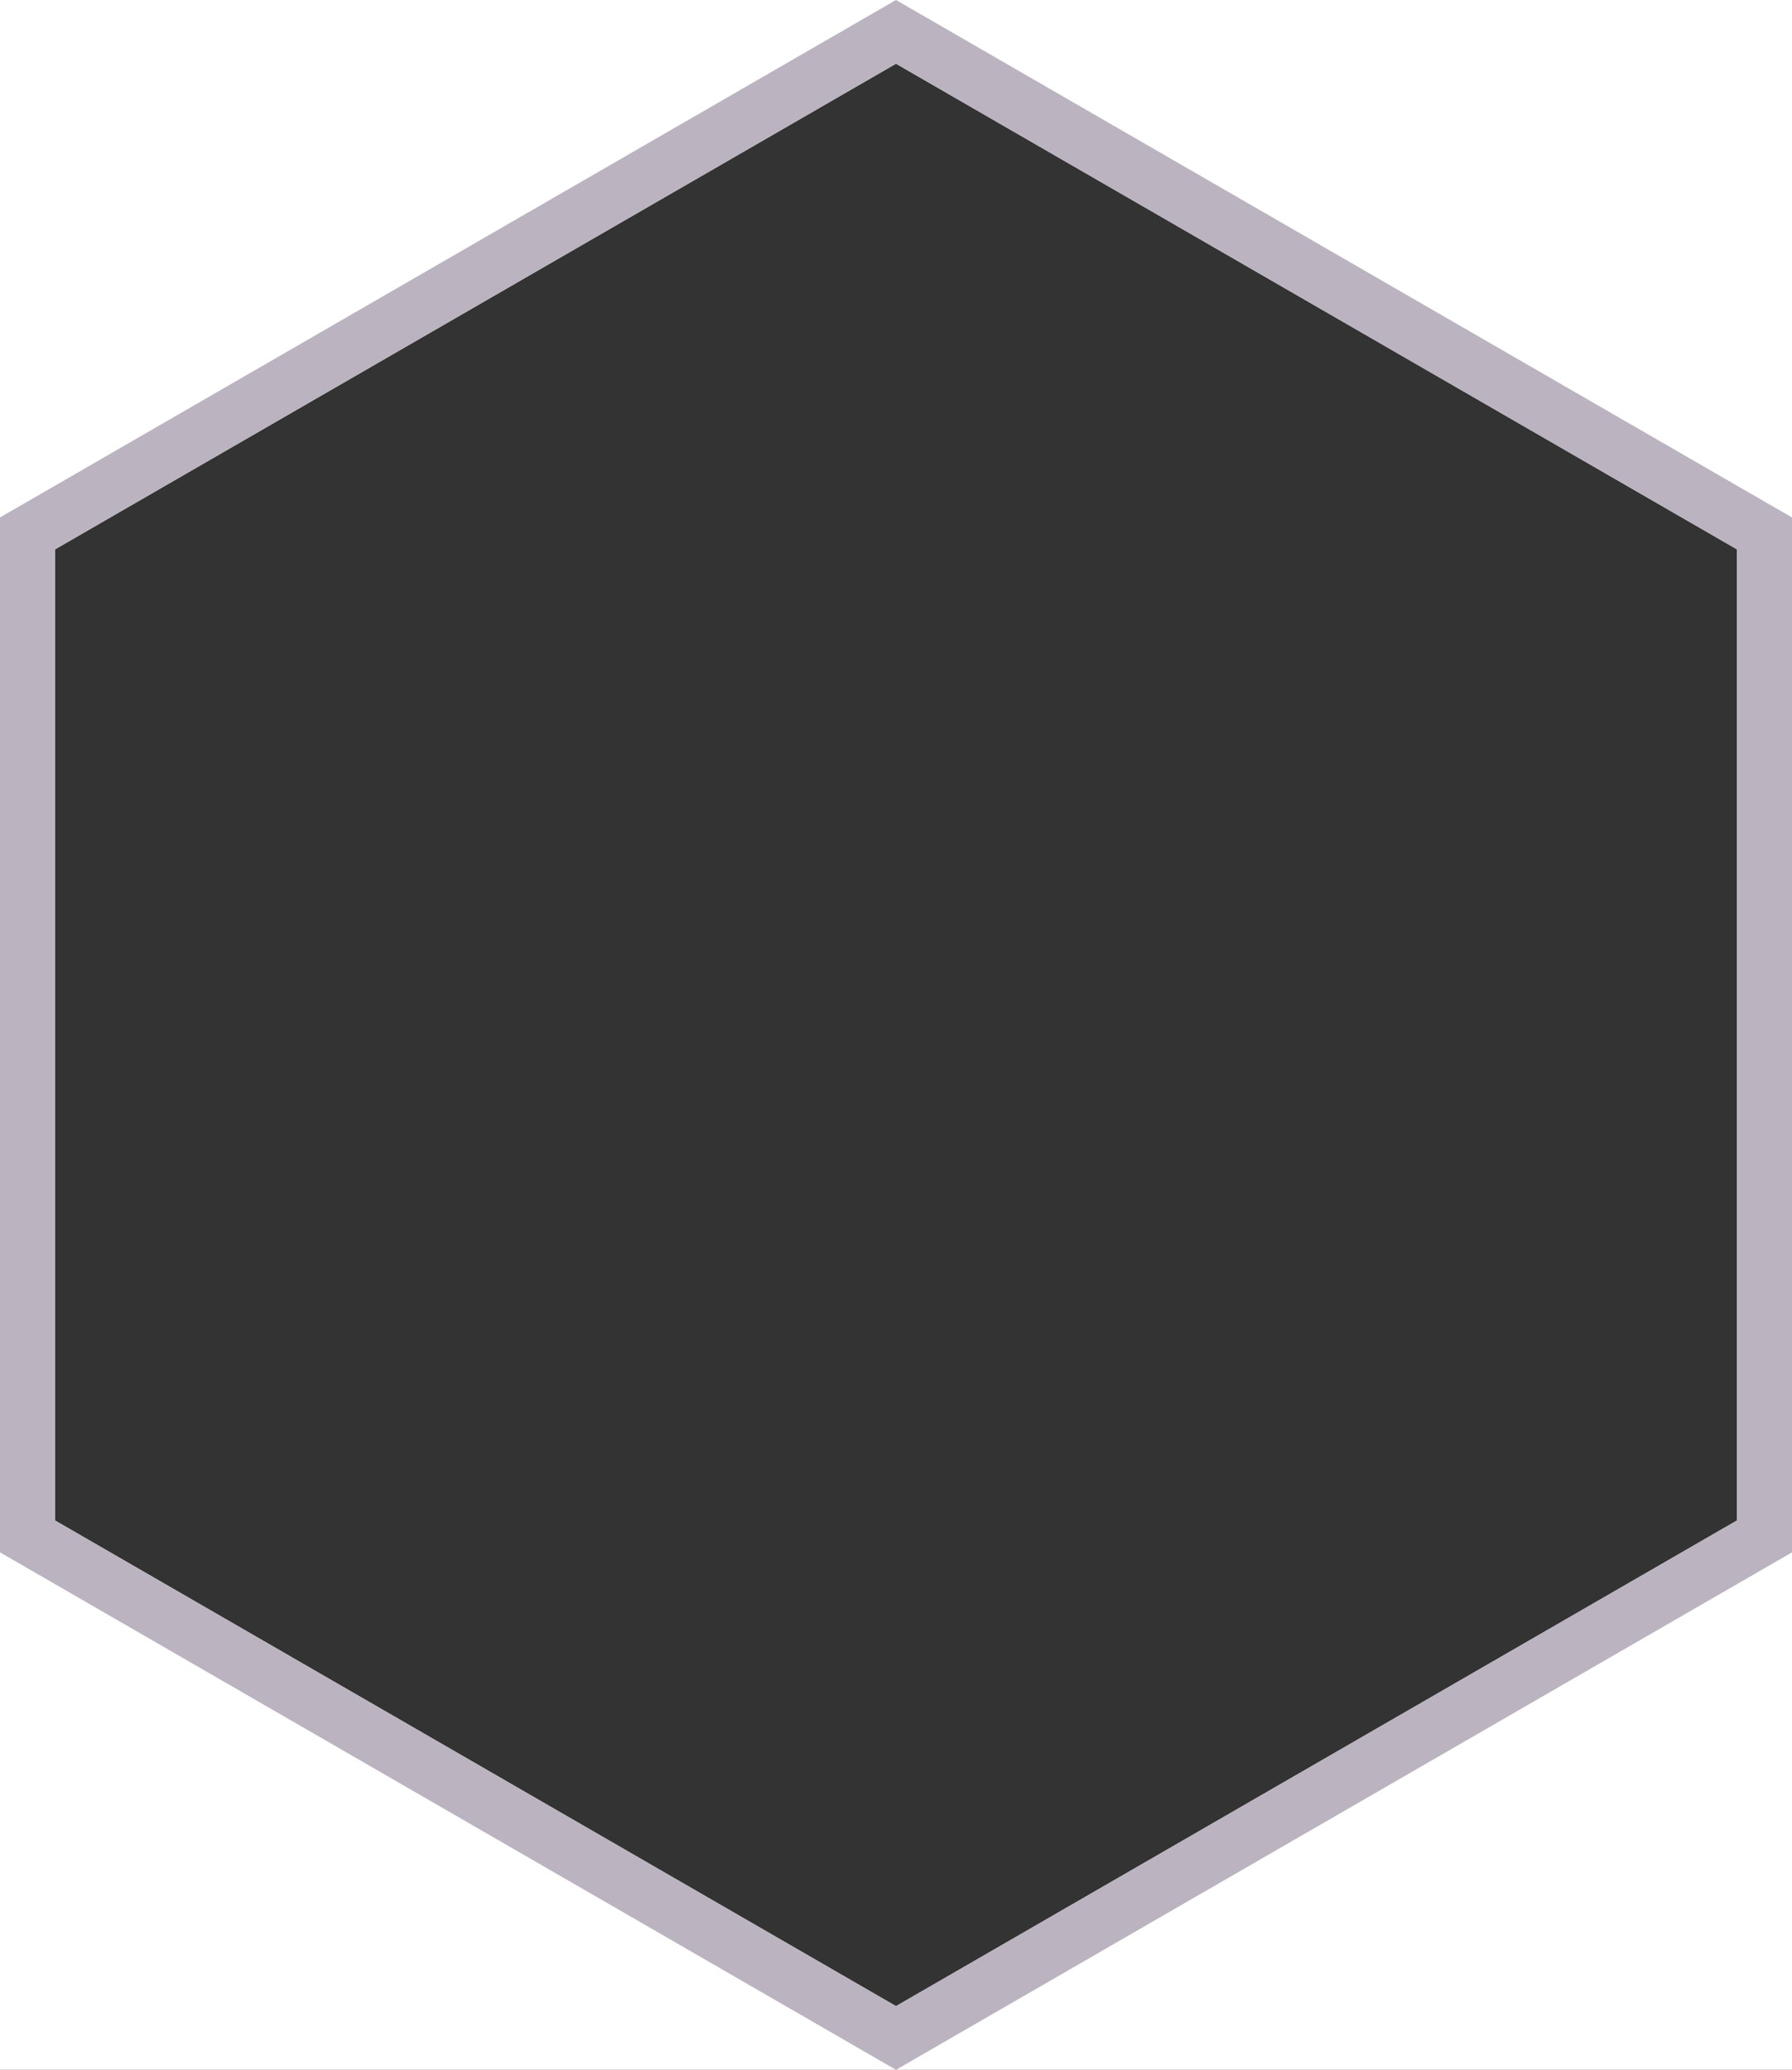 <?xml version="1.0" encoding="utf-8"?>
<!-- Generator: Adobe Illustrator 17.1.0, SVG Export Plug-In . SVG Version: 6.00 Build 0)  -->
<!DOCTYPE svg PUBLIC "-//W3C//DTD SVG 1.1//EN" "http://www.w3.org/Graphics/SVG/1.1/DTD/svg11.dtd">
<svg version="1.1" xmlns:x="http://ns.adobe.com/Extensibility/1.0/" xmlns:i="http://ns.adobe.com/AdobeIllustrator/10.0/" xmlns:graph="http://ns.adobe.com/Graphs/1.0/"
	 xmlns="http://www.w3.org/2000/svg" xmlns:xlink="http://www.w3.org/1999/xlink" xmlns:a="http://ns.adobe.com/AdobeSVGViewerExtensions/3.0/"
	 x="0px" y="0px" viewBox="0 0 52 60.045" enable-background="new 0 0 52 60.045" xml:space="preserve">
<rect x="0" y="0" width="52" height="60.045" fill="#333333" stroke="none"/>
<g id="фон">
</g>
<g id="контент">
	<path fill="#FFFFFF" d="M0,0v60.045h52V0H0z M50.4,44.11L26,58.197L1.6,44.11V15.935
		L26,1.848l24.4,14.087V44.11z"/>
	<path fill="#BBB3BF" d="M26,0L0,15.011v30.022l26,15.011l26-15.011V15.011L26,0z M50.4,44.11
		L26,58.197L1.6,44.11V15.935L26,1.848l24.4,14.087V44.11z"/>
</g>
<g id="Линейка" display="none">
</g>
<g id="Направляющие" display="none">
</g>
</svg>
